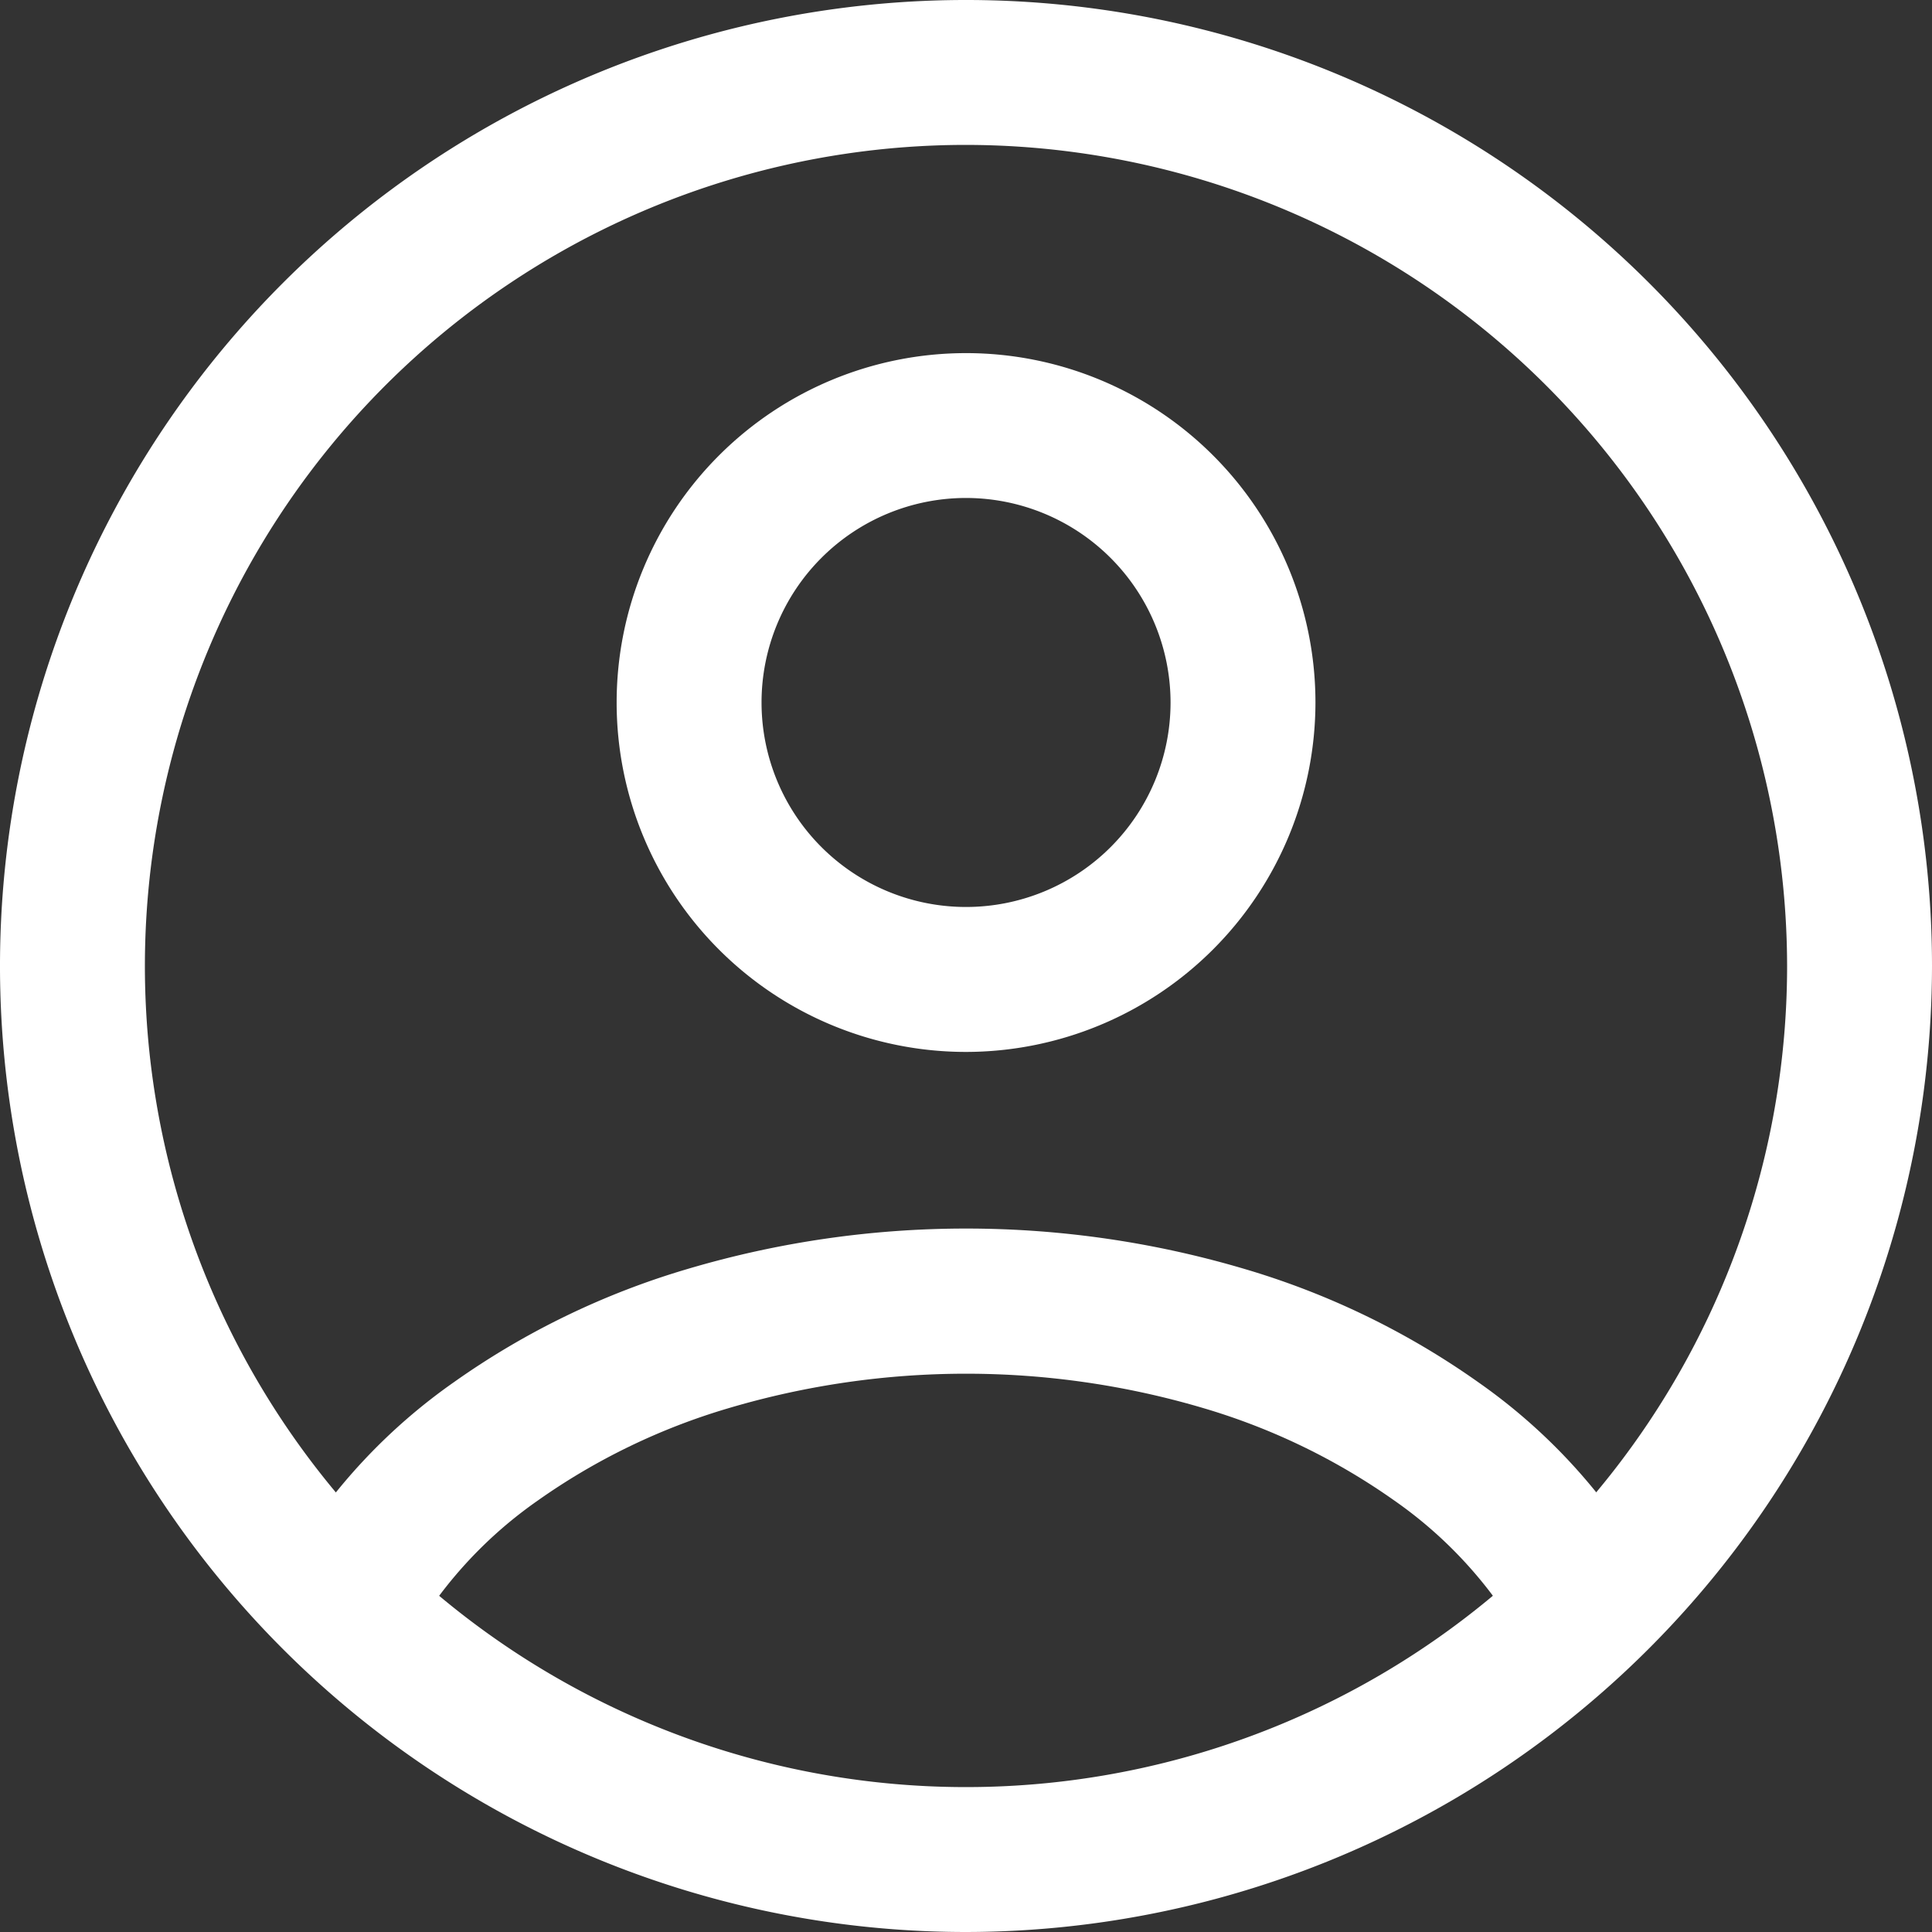 <svg xmlns="http://www.w3.org/2000/svg" width="40" height="40" viewBox="0 0 40 40">
  <rect x="0" y="0" width="40" height="40" fill="#333333" stroke="none"/>
  <g id="login" transform="translate(-833.659 -250)">
    <g id="Gruppe_4056" data-name="Gruppe 4056" transform="translate(833.659 250)">
      <path id="Pfad_3734" data-name="Pfad 3734" d="M853.659,290a20,20,0,1,1,20-20A20.023,20.023,0,0,1,853.659,290Zm0-37a17,17,0,1,0,17,17A17.019,17.019,0,0,0,853.659,253Z" transform="translate(-833.659 -250)" fill="#fff"/>
      <path id="Pfad_3735" data-name="Pfad 3735" d="M865.062,283.772a8.919,8.919,0,0,0-2.528-2.7,13.41,13.41,0,0,0-3.942-1.913,17.3,17.3,0,0,0-9.863,0,13.412,13.412,0,0,0-3.937,1.909,8.948,8.948,0,0,0-2.533,2.7l-2.565-1.558a11.923,11.923,0,0,1,3.372-3.6,16.367,16.367,0,0,1,4.81-2.332,20.285,20.285,0,0,1,11.569,0,16.368,16.368,0,0,1,4.815,2.336,11.912,11.912,0,0,1,3.367,3.593Z" transform="translate(-833.659 -250)" fill="#fff"/>
      <path id="Pfad_3736" data-name="Pfad 3736" d="M853.659,271.779a7.234,7.234,0,1,1,7.235-7.235A7.242,7.242,0,0,1,853.659,271.779Zm0-11.469a4.234,4.234,0,1,0,4.235,4.234A4.238,4.238,0,0,0,853.659,260.31Z" transform="translate(-833.659 -250)" fill="#fff"/>
    </g>
  </g>
</svg>
